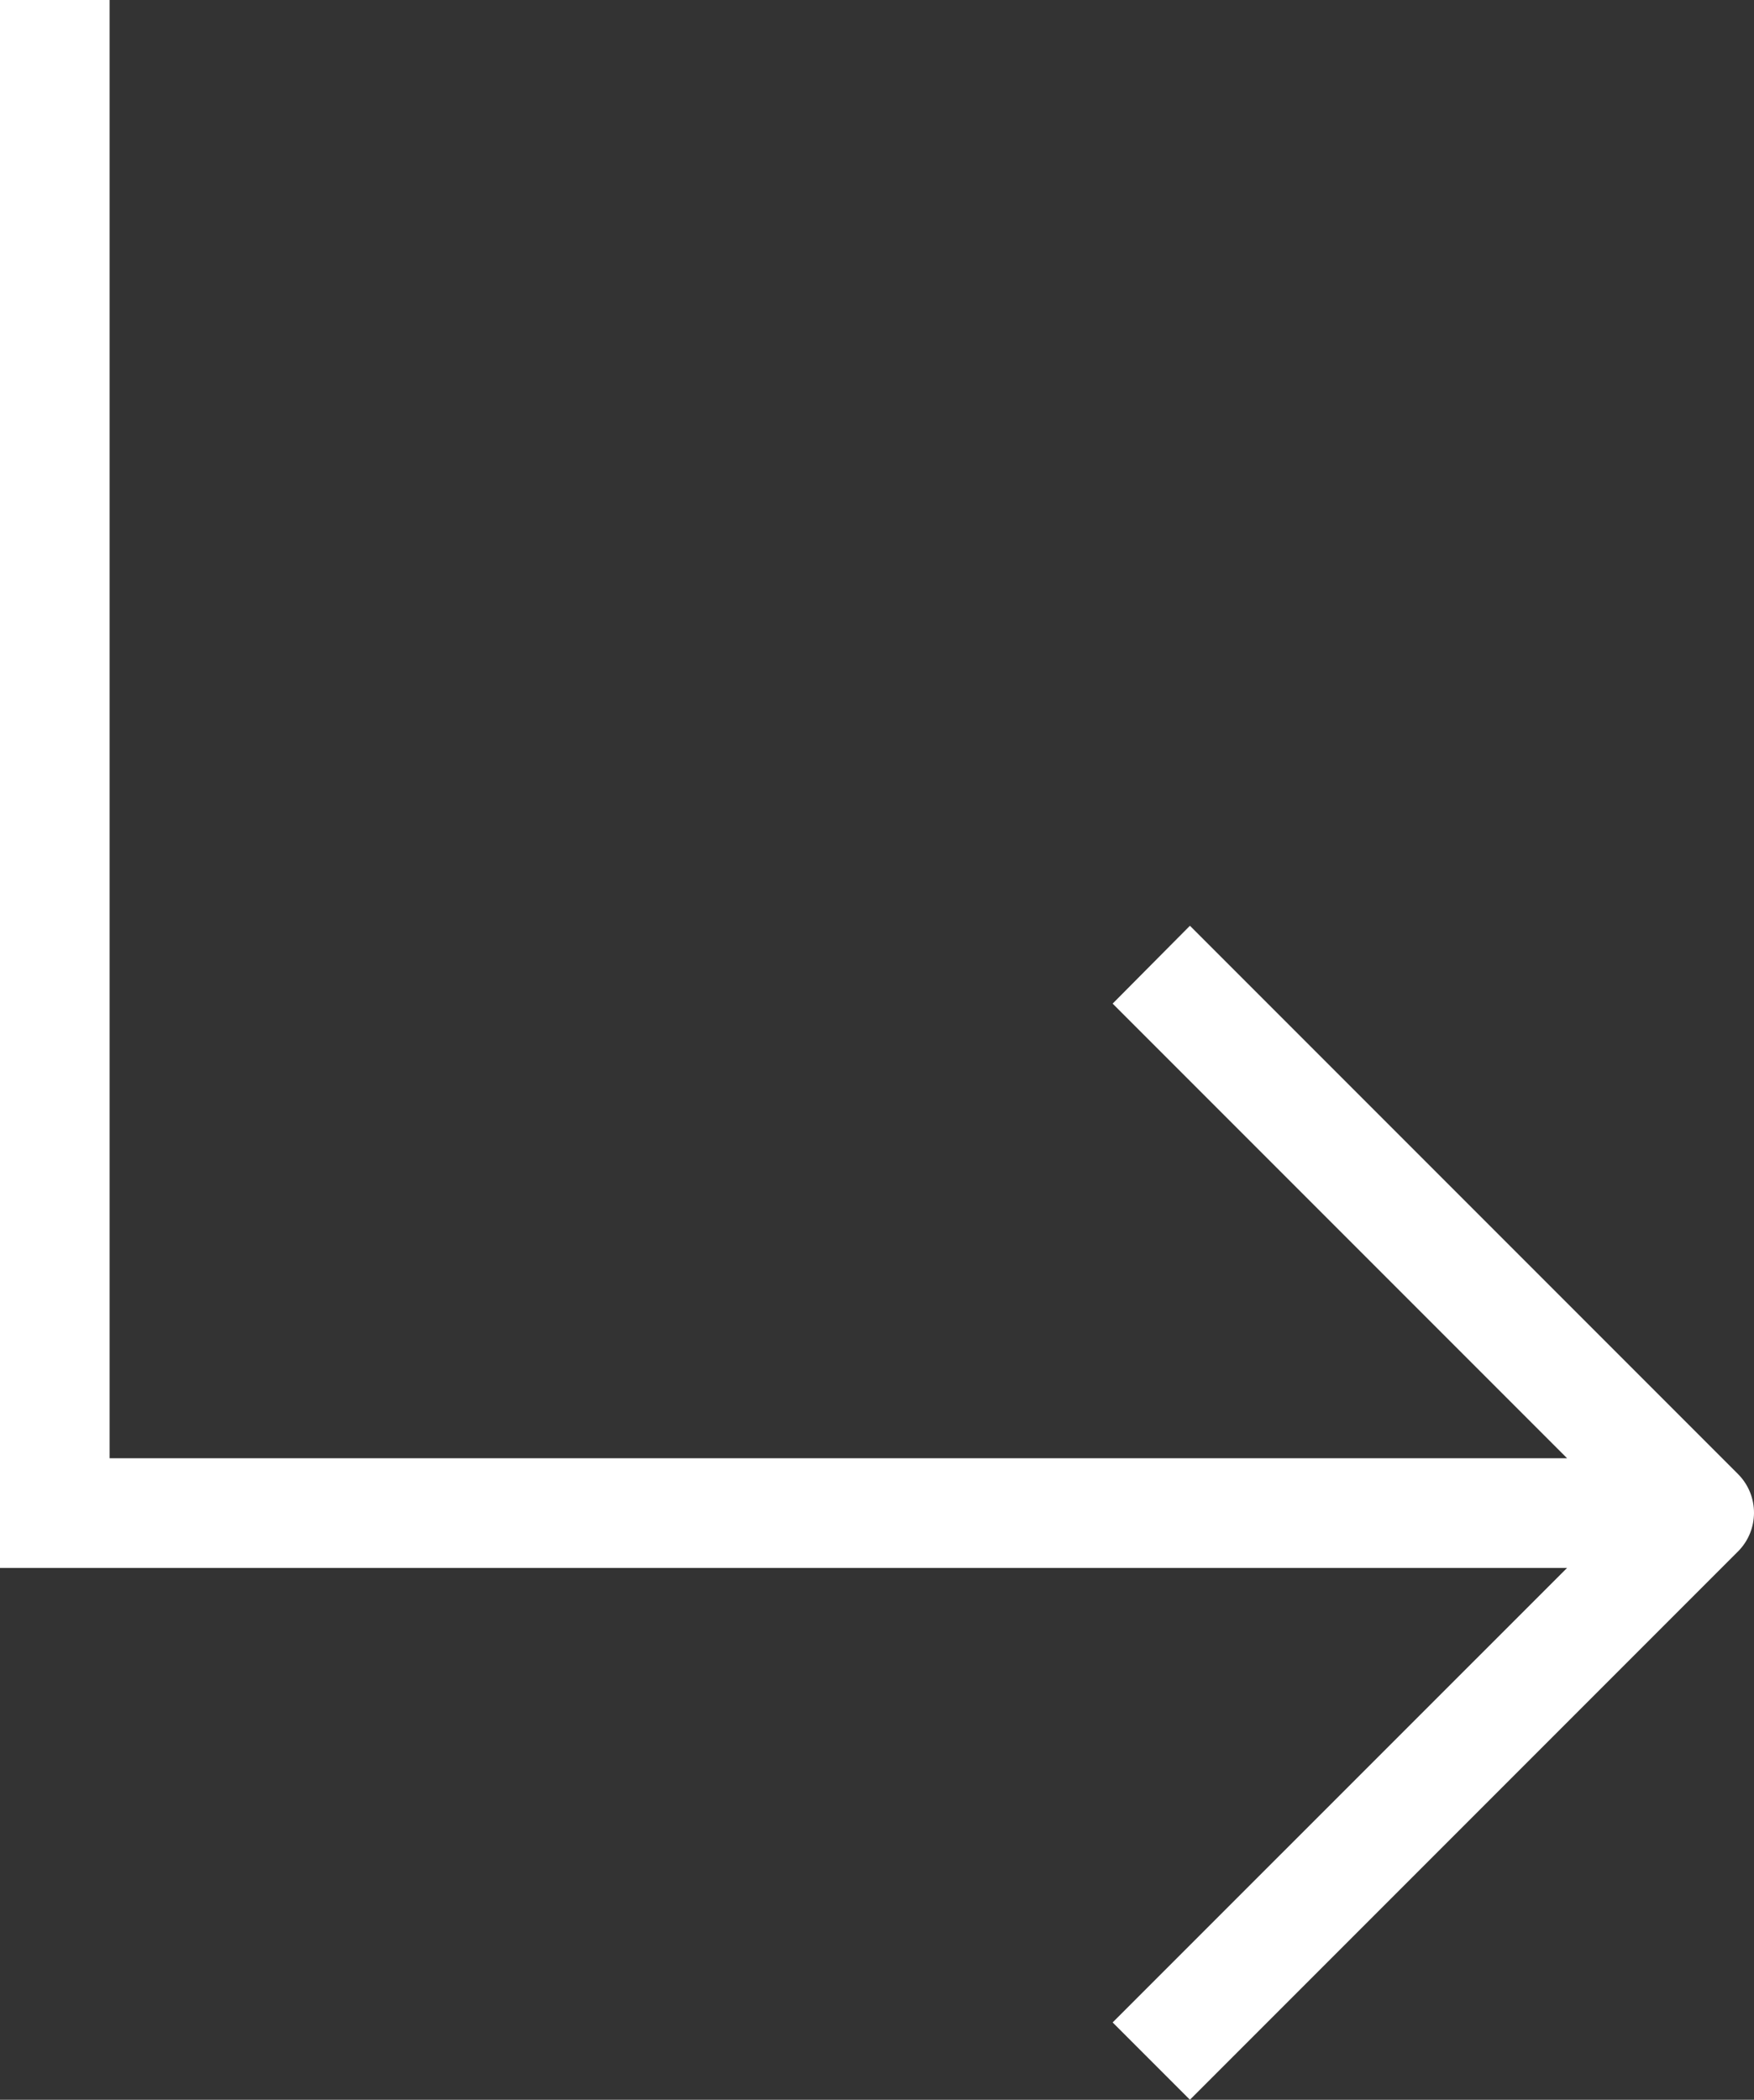<?xml version="1.0" encoding="UTF-8" standalone="no"?>
<svg
   id="_1-Arrow_Up"
   data-name="1-Arrow Up"
   viewBox="0 0 32 38.293"
   version="1.1"
   sodipodi:docname="reshot-icon-arrow-up-ZGEKU95YAJ.svg"
   width="32"
   height="38.293"
   inkscape:export-filename="..\PROYECTOS\GALLDSGN\assets\pngs\svg\arrowLeft-short.svg"
   inkscape:export-xdpi="96"
   inkscape:export-ydpi="96"
   xmlns:inkscape="http://www.inkscape.org/namespaces/inkscape"
   xmlns:sodipodi="http://sodipodi.sourceforge.net/DTD/sodipodi-0.dtd"
   xmlns="http://www.w3.org/2000/svg"
   xmlns:svg="http://www.w3.org/2000/svg"
   xmlns:rdf="http://www.w3.org/1999/02/22-rdf-syntax-ns#"
   xmlns:cc="http://creativecommons.org/ns#"
   xmlns:dc="http://purl.org/dc/elements/1.1/">
  <rect x="0" y="0" width="32" height="38.293" fill="#333333" stroke="none"/>
  <defs
     id="defs1" />
  <sodipodi:namedview
     id="namedview1"
     pagecolor="#505050"
     bordercolor="#eeeeee"
     borderopacity="1"
     inkscape:showpageshadow="0"
     inkscape:pageopacity="0"
     inkscape:pagecheckerboard="0"
     inkscape:deskcolor="#505050" />
  <title
     id="title1">1-Arrow Up</title>
  <path
     id="path1"
     style="fill:#ffffff"
     d="m 32,27.588 c 0,0.255 -0.097,0.51 -0.291,0.705 l -10,10 -1.41,-1.41 8.291,-8.289 H 0 V 28.59 26.594 -6.1617527e-8 H 2 V 26.594 h 26.59 l -8.291,-8.291 1.41,-1.42 10,10 C 31.903,27.078 32,27.333 32,27.588 Z"
     sodipodi:nodetypes="sccccccccccccccs"
     inkscape:export-filename="..\PROYECTOS\GALLDSGN\assets\pngs\svg\arrowLeft-long.svg"
     inkscape:export-xdpi="96"
     inkscape:export-ydpi="96" />
</svg>
